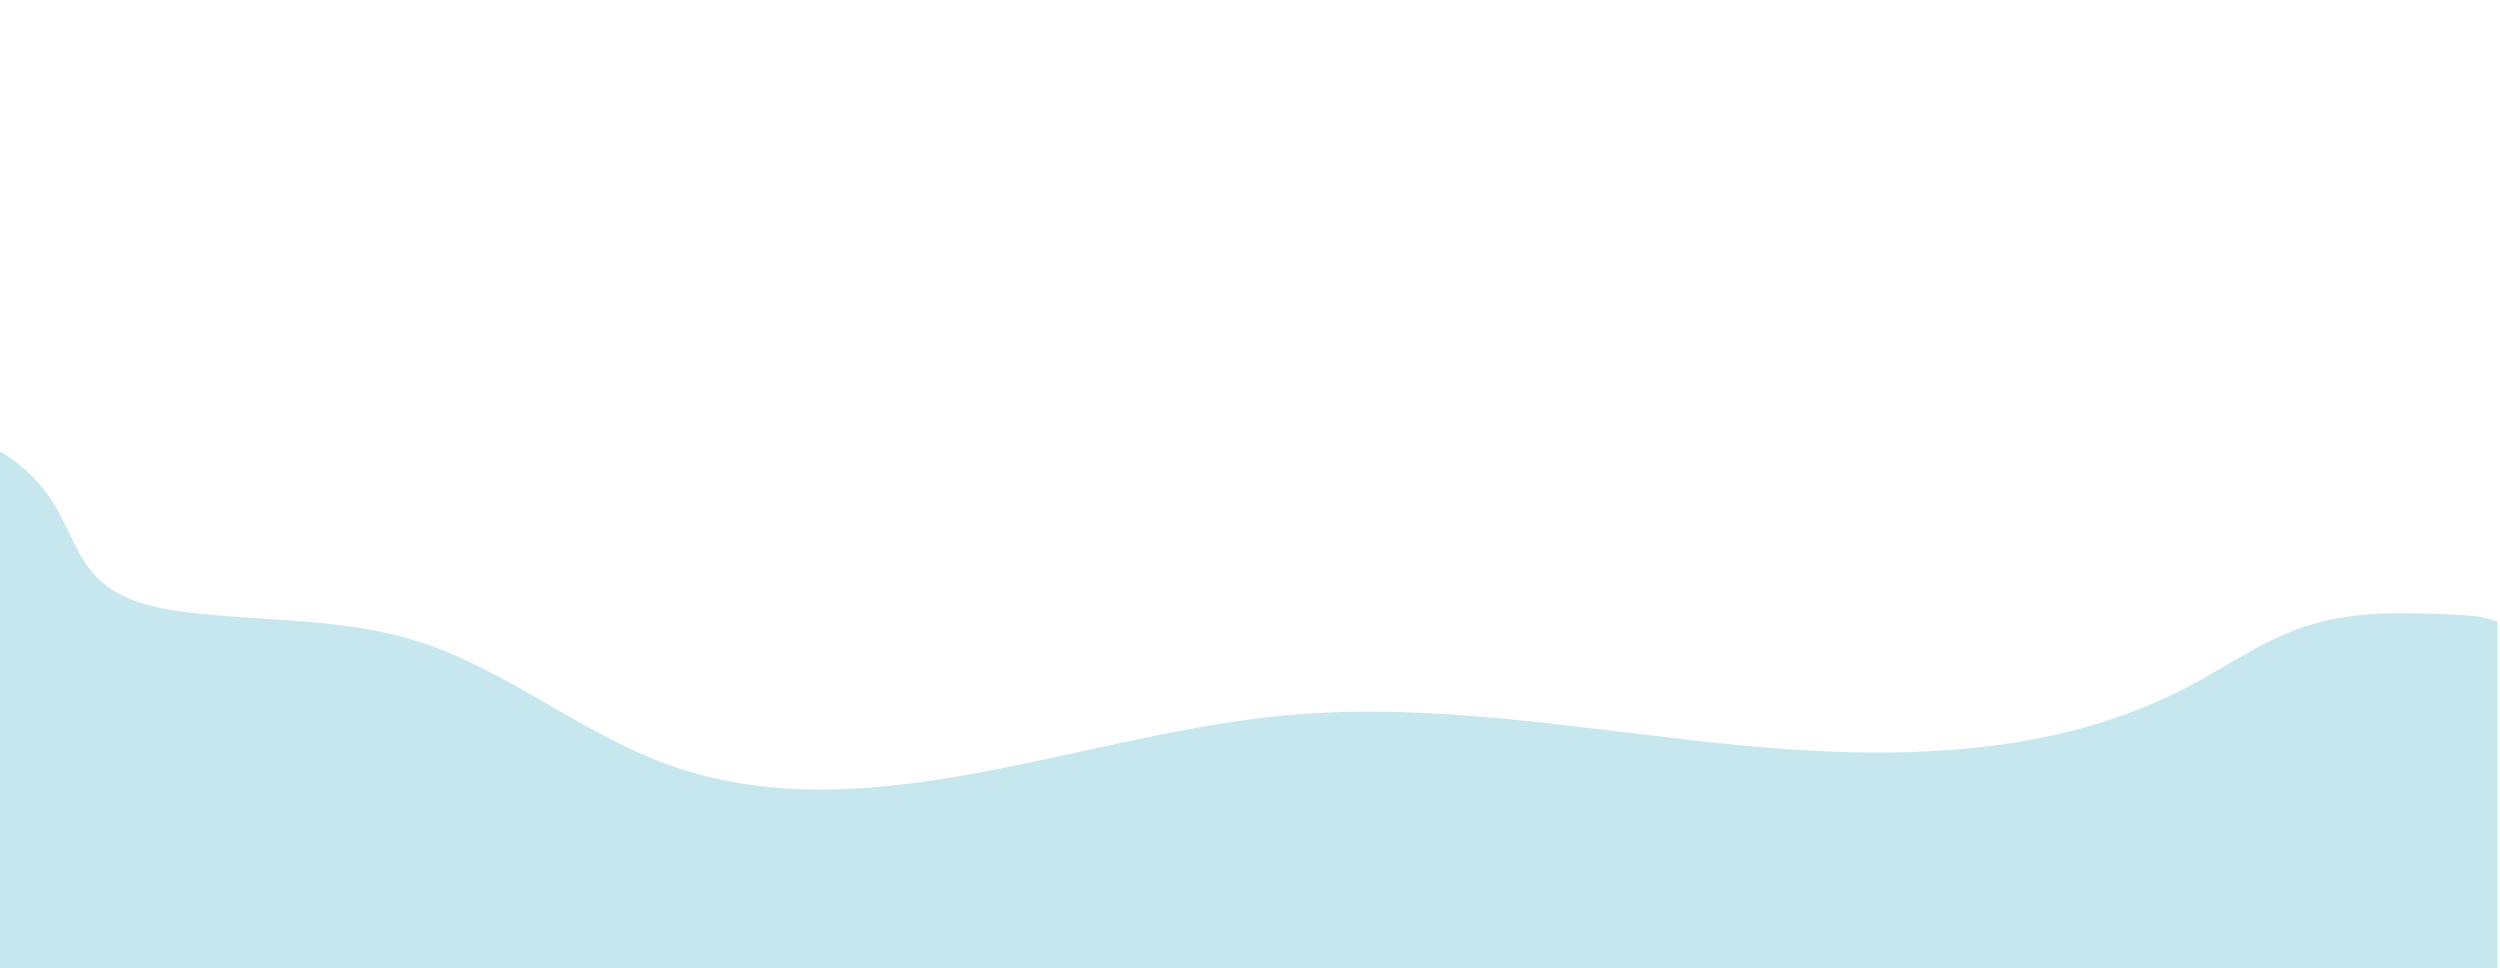 <?xml version="1.0" encoding="utf-8"?>
<!-- Generator: Adobe Illustrator 26.3.1, SVG Export Plug-In . SVG Version: 6.00 Build 0)  -->
<svg version="1.1" id="Layer_1" xmlns="http://www.w3.org/2000/svg" xmlns:xlink="http://www.w3.org/1999/xlink" x="0px" y="0px"
	 viewBox="0 0 6632 2569" style="enable-background:new 0 0 6632 2569;" xml:space="preserve">
<style type="text/css">
	.st0{fill:#C7E7EF;}
	.st1{clip-path:url(#SVGID_00000017478231320475047950000014452932818556266638_);}
	.st2{fill:#B5D0D9;}
	.st3{fill:#C56505;}
	.st4{fill:#AC5317;}
	.st5{fill:#FFFFFF;}
	.st6{fill:#FBFBFB;}
	.st7{clip-path:url(#SVGID_00000121262359992973537610000009986574043157056661_);}
	.st8{fill:#D8B054;}
	.st9{fill:#984608;}
	.st10{fill:#833408;}
	.st11{fill:#F6F1EA;}
	.st12{clip-path:url(#SVGID_00000169539209764690411870000016750225190386515866_);}
	.st13{fill:#AED1DA;}
	.st14{clip-path:url(#SVGID_00000157282004520135520580000006318246272206149521_);}
	.st15{fill:#E0AF3E;}
	.st16{clip-path:url(#SVGID_00000009587366991712242560000016437252752509461669_);}
	.st17{fill:#B73700;}
	.st18{fill:#E2E2E2;}
	.st19{fill:#FFBA00;}
	.st20{fill:#002B00;}
	.st21{fill:#EF261A;}
	.st22{fill:#98D308;}
	.st23{fill:#002B44;}
	.st24{fill:none;stroke:#B73700;stroke-width:39;stroke-miterlimit:10;}
	.st25{fill:none;stroke:#D8B054;stroke-width:50;stroke-miterlimit:10;}
	.st26{fill:#E2D8C7;}
	.st27{clip-path:url(#SVGID_00000180330580289424927010000003481195351521755037_);fill:#F4A61E;}
	.st28{clip-path:url(#SVGID_00000085238221222077770500000001017580953189083781_);fill:#CC922B;}
	.st29{clip-path:url(#SVGID_00000091705954378872084320000005441394706347067548_);fill:#E28927;}
	.st30{clip-path:url(#SVGID_00000022519247230564274690000015437356303011544970_);fill:#89A626;}
	.st31{clip-path:url(#SVGID_00000085230868195191076240000004137918514690200495_);fill:#5B8B45;}
	.st32{clip-path:url(#SVGID_00000034091159596053899400000011473347010049612212_);fill:#3B562C;}
	.st33{clip-path:url(#SVGID_00000033341911867002779730000012042845600160491401_);fill:#A6D3DC;}
	.st34{clip-path:url(#SVGID_00000059991361952418364520000006126049816345854121_);fill:#F9F9F9;}
	.st35{clip-path:url(#SVGID_00000064333783133763991290000008871099856047570840_);}
	.st36{fill:#D9B154;}
	.st37{fill:#994608;}
	.st38{fill:#843408;}
	.st39{fill:#F7F2EB;}
	.st40{fill:#FCFCFC;}
	.st41{clip-path:url(#SVGID_00000117674990632980314240000009313702538094725249_);}
	.st42{fill:#B6D1DA;}
	.st43{fill:#C66505;}
	.st44{fill:#AD5317;}
</style>
<path class="st0" d="M6625.1,1649.9c-29.3-13.9-65.3-16.9-98.6-18.5c-137.8-6.7-279.3-12.9-410.4,30
	c-111.4,36.4-208.5,106-312.2,160.6c-358.5,188.9-784.6,193.9-1187.9,155s-807.3-117.2-1210.6-78.9
	c-550.4,52.2-1113.1,317.8-1633.1,130.3c-235.7-85-434.1-256.8-673.7-330c-194.1-59.3-401.6-49.8-603.1-74.3
	c-85.2-10.3-175.1-29.5-236.1-90c-54.9-54.4-76.9-132.8-117.2-198.7c-33.9-55.3-84.8-104.7-143.4-138.7v1372.3h6626.5V1649.9z"/>
</svg>
